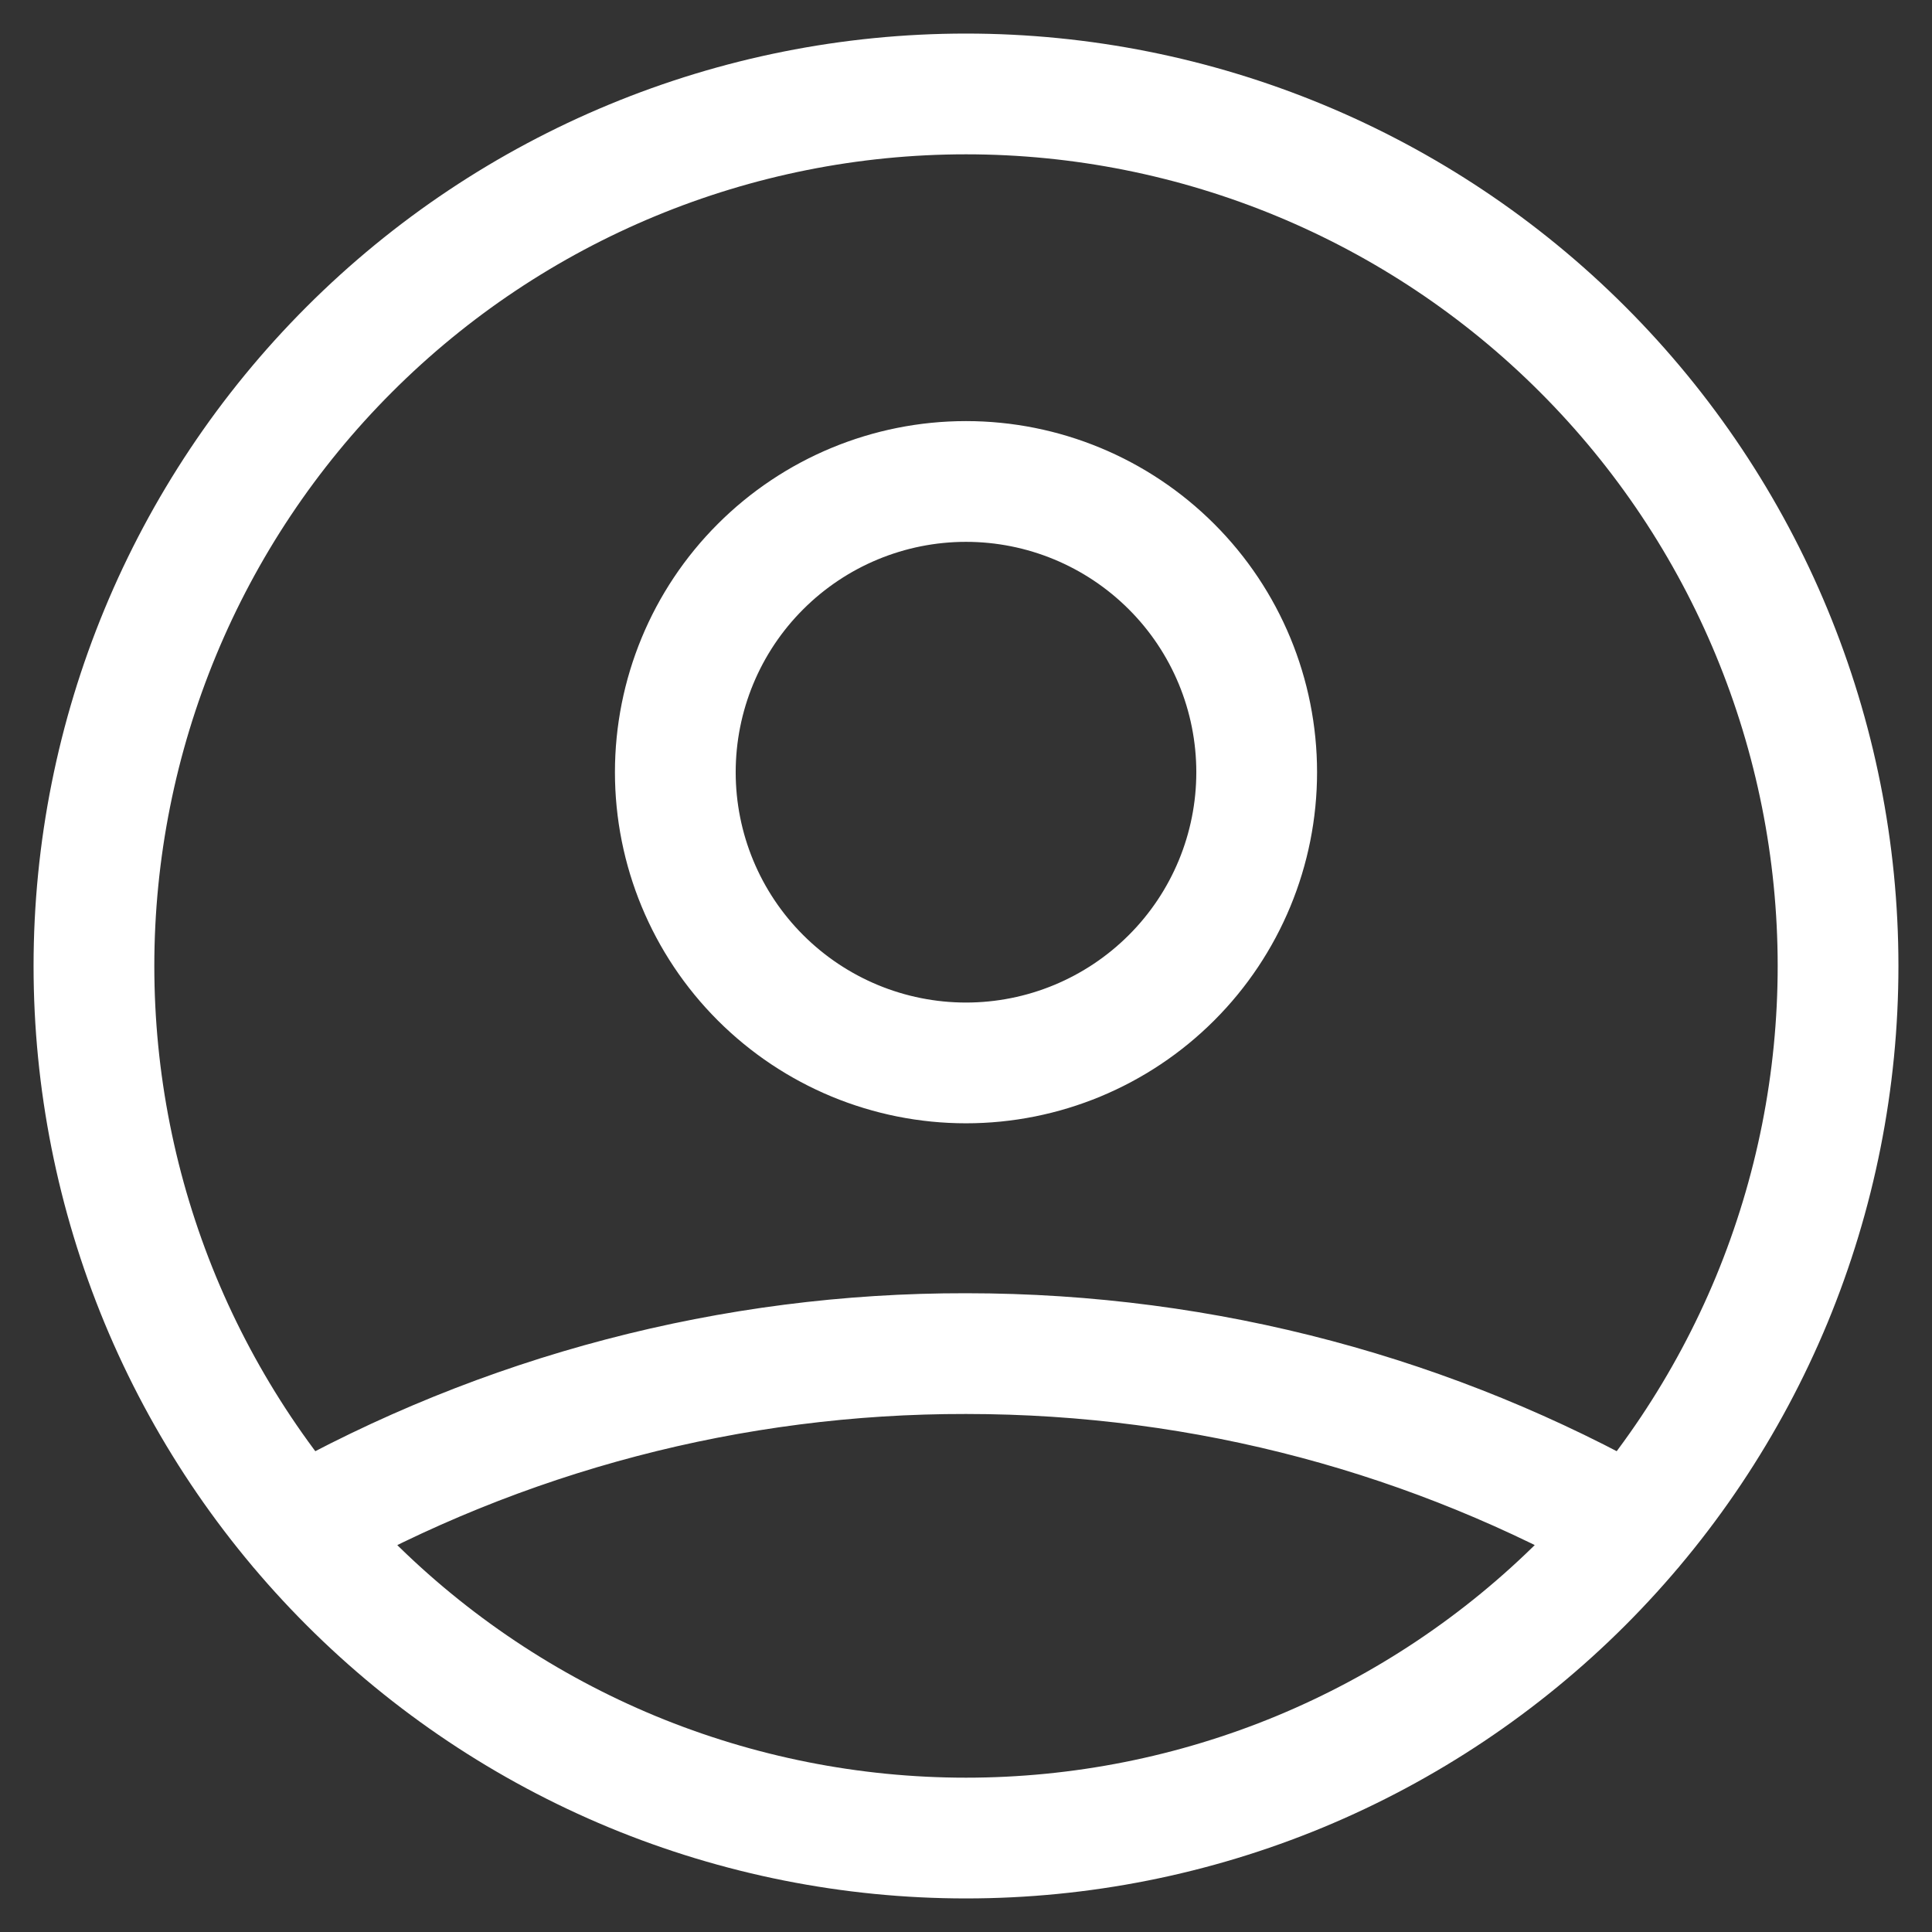 <svg width="24" height="24" viewBox="0 0 24 24" fill="none" xmlns="http://www.w3.org/2000/svg">
<rect x="0" y="0" width="24" height="24" fill="#333333" stroke="none"/>
<path d="M3.72 18.986C6.246 17.559 9.099 16.81 12 16.815C15.009 16.815 17.834 17.603 20.28 18.986M15.611 9.593C15.611 10.55 15.231 11.469 14.553 12.146C13.876 12.823 12.958 13.204 12 13.204C11.042 13.204 10.124 12.823 9.447 12.146C8.769 11.469 8.389 10.55 8.389 9.593C8.389 8.635 8.769 7.716 9.447 7.039C10.124 6.362 11.042 5.981 12 5.981C12.958 5.981 13.876 6.362 14.553 7.039C15.231 7.716 15.611 8.635 15.611 9.593ZM22.833 12C22.833 13.423 22.553 14.831 22.009 16.146C21.464 17.46 20.666 18.654 19.66 19.66C18.654 20.666 17.46 21.464 16.146 22.009C14.832 22.553 13.423 22.833 12 22.833C10.577 22.833 9.169 22.553 7.854 22.009C6.54 21.464 5.346 20.666 4.34 19.66C3.334 18.654 2.536 17.46 1.991 16.146C1.447 14.831 1.167 13.423 1.167 12C1.167 9.127 2.308 6.371 4.34 4.34C6.371 2.308 9.127 1.167 12 1.167C14.873 1.167 17.629 2.308 19.66 4.34C21.692 6.371 22.833 9.127 22.833 12Z" stroke="white" stroke-width="1.5" stroke-linecap="round" stroke-linejoin="round"/>
</svg>
